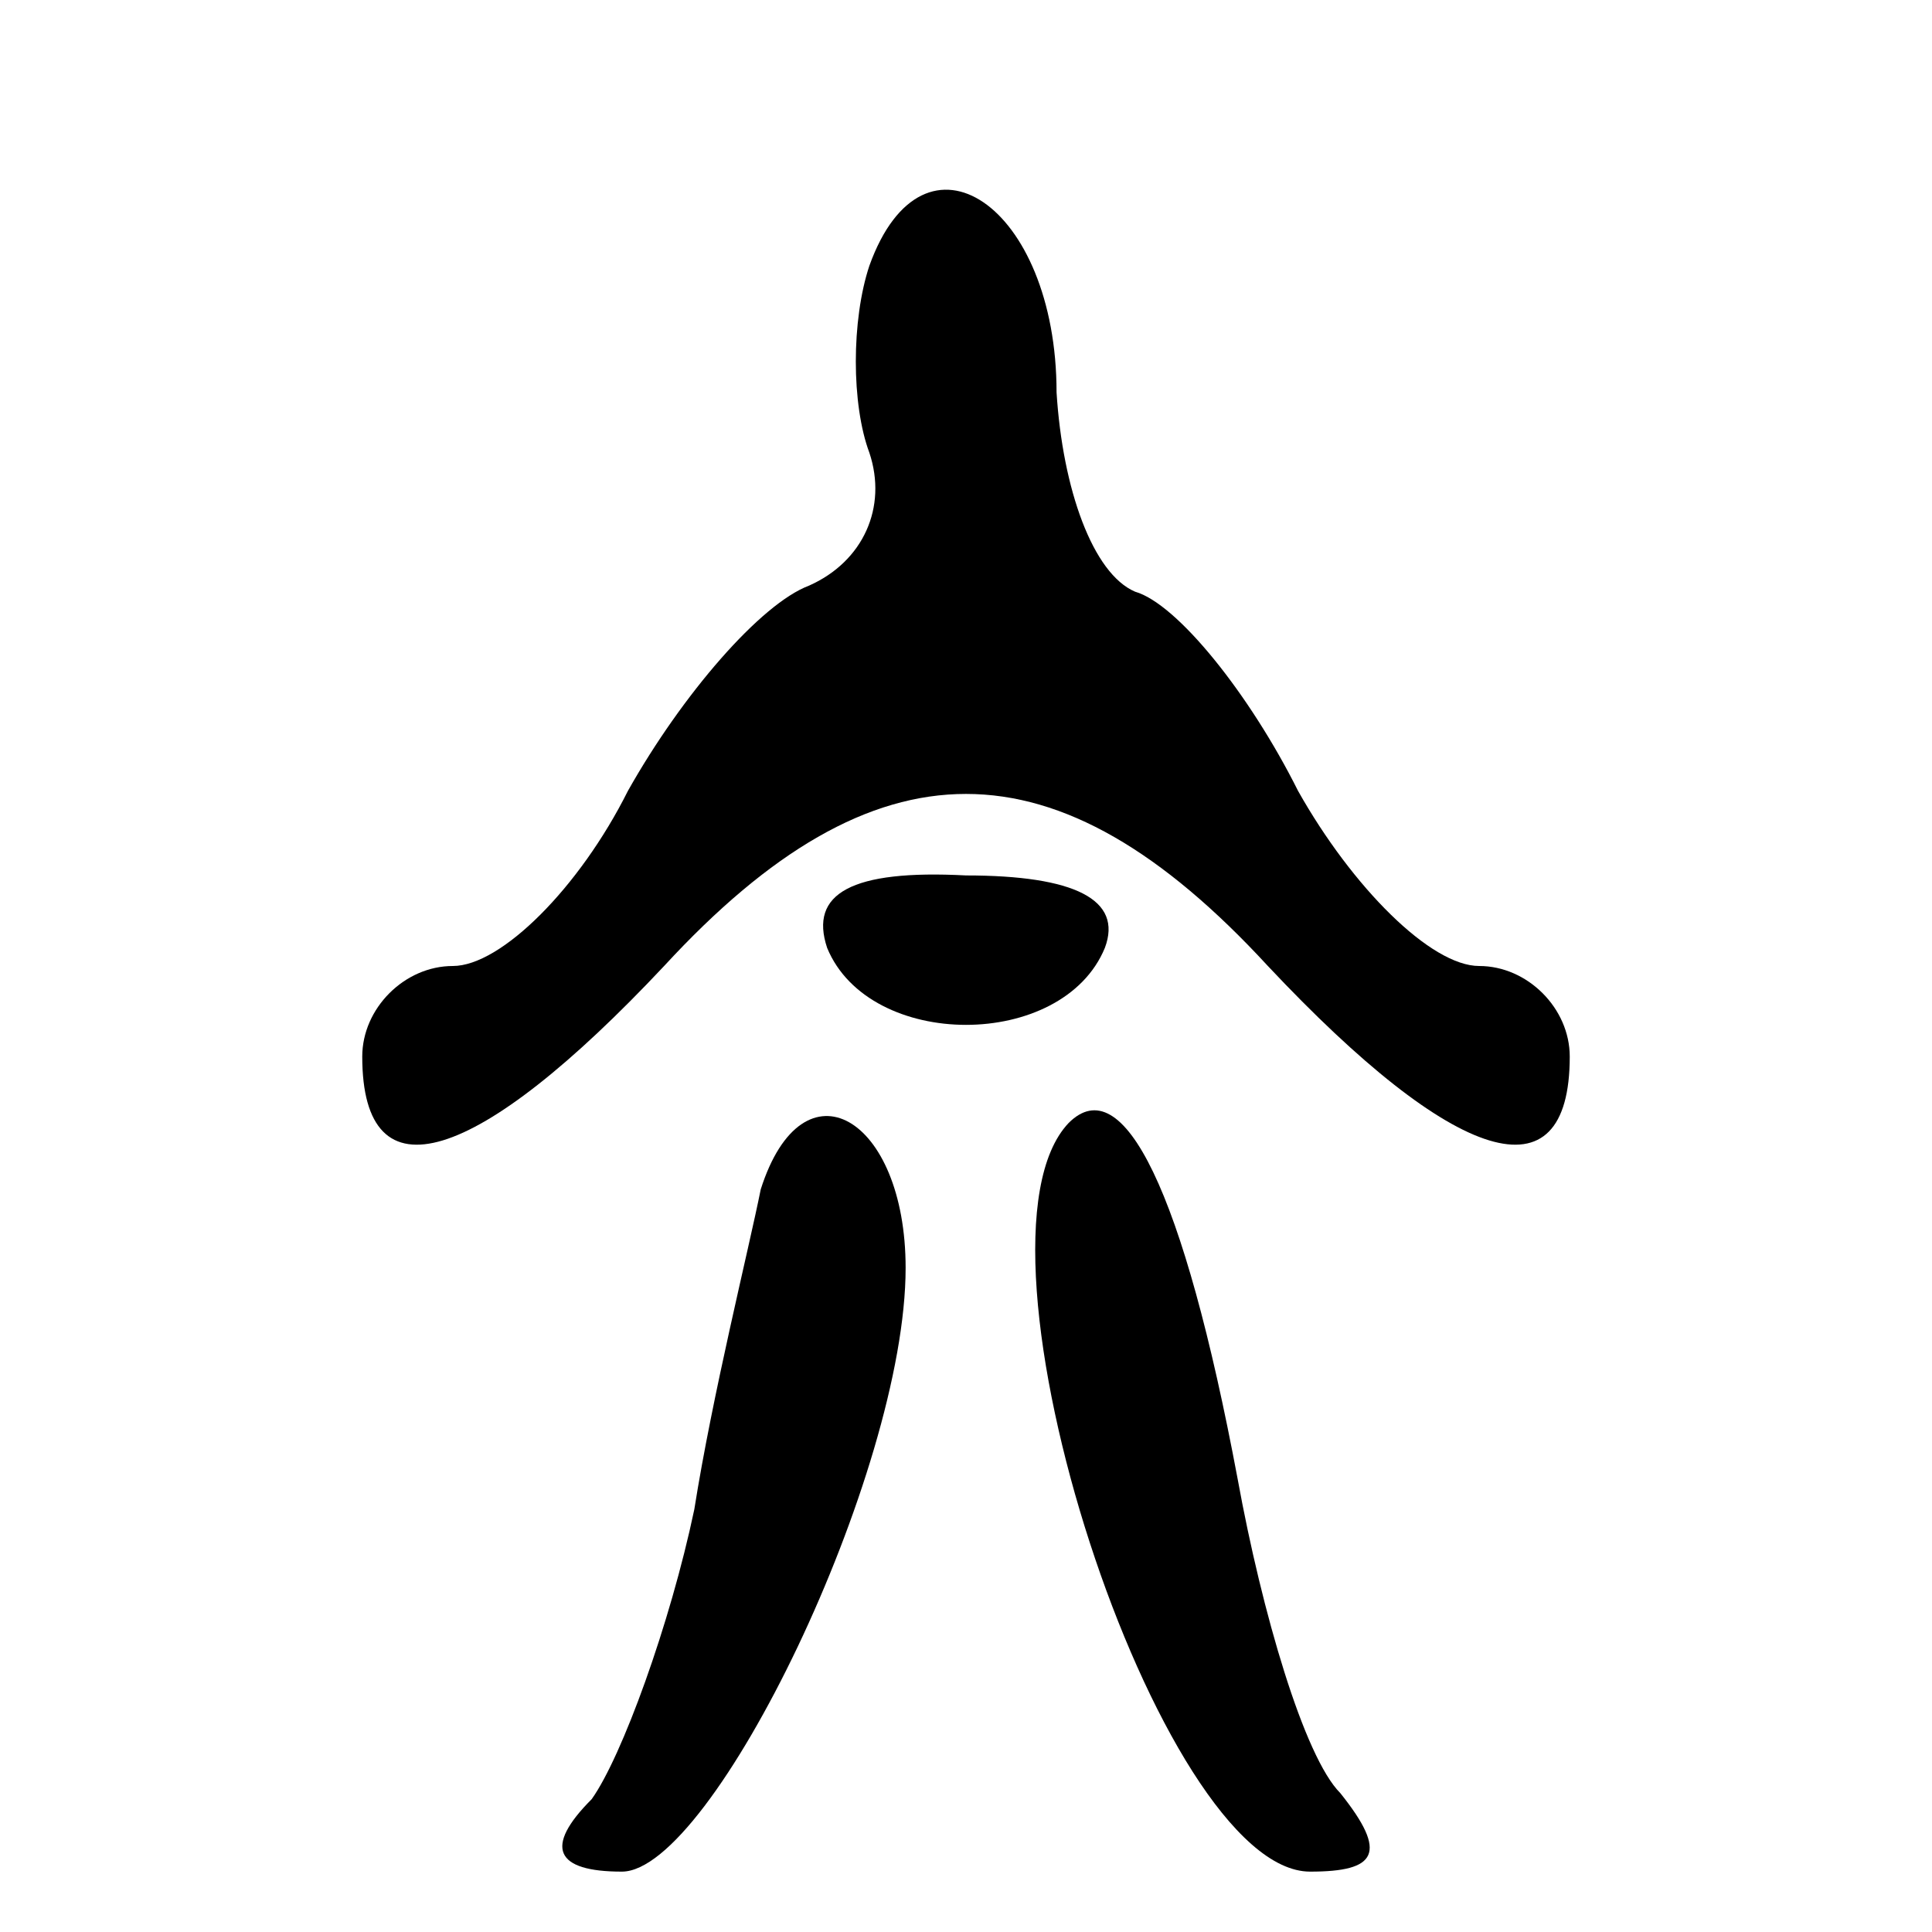 <?xml version="1.0" standalone="no"?>
<!DOCTYPE svg PUBLIC "-//W3C//DTD SVG 20010904//EN"
 "http://www.w3.org/TR/2001/REC-SVG-20010904/DTD/svg10.dtd">
<svg version="1.0" xmlns="http://www.w3.org/2000/svg"
 width="32pt" height="32pt" viewBox="0 0 32 32"
 preserveAspectRatio="xMidYMid meet">
<g transform="translate(0,32) scale(0.1,-0.1)"
fill="#000000" stroke="none">
<path fill="#000000" stroke="none" d="M144 276 c-3 -9 -3 -23 0 -31 3 -9 -1
-18 -10 -22 -8 -3 -21 -18 -30 -34 -8 -16 -21 -29 -29 -29 -8 0 -15 -7 -15
-15 0 -24 19 -18 50 15 35 38 65 38 100 0 31 -33 50 -39 50 -15 0 8 -7 15 -15
15 -8 0 -21 13 -30 29 -8 16 -20 31 -27 33 -7 3 -12 17 -13 33 0 31 -22 46
-31 21z"/>
<path fill="#000000" stroke="none" d="M137 163 c7 -17 39 -17 46 0 3 8 -5 12
-23 12 -19 1 -26 -3 -23 -12z"/>
<path fill="#000000" stroke="none" d="M126 123 c-2 -10 -8 -34 -11 -53 -4
-19 -12 -41 -17 -48 -8 -8 -6 -12 5 -12 15 0 47 66 47 100 0 25 -17 35 -24 13z"/>
<path fill="#000000" stroke="none" d="M177 134 c-19 -20 15 -124 40 -124 11
0 13 3 5 13 -6 6 -13 30 -17 52 -9 48 -19 68 -28 59z"/>
</g>
</svg>
